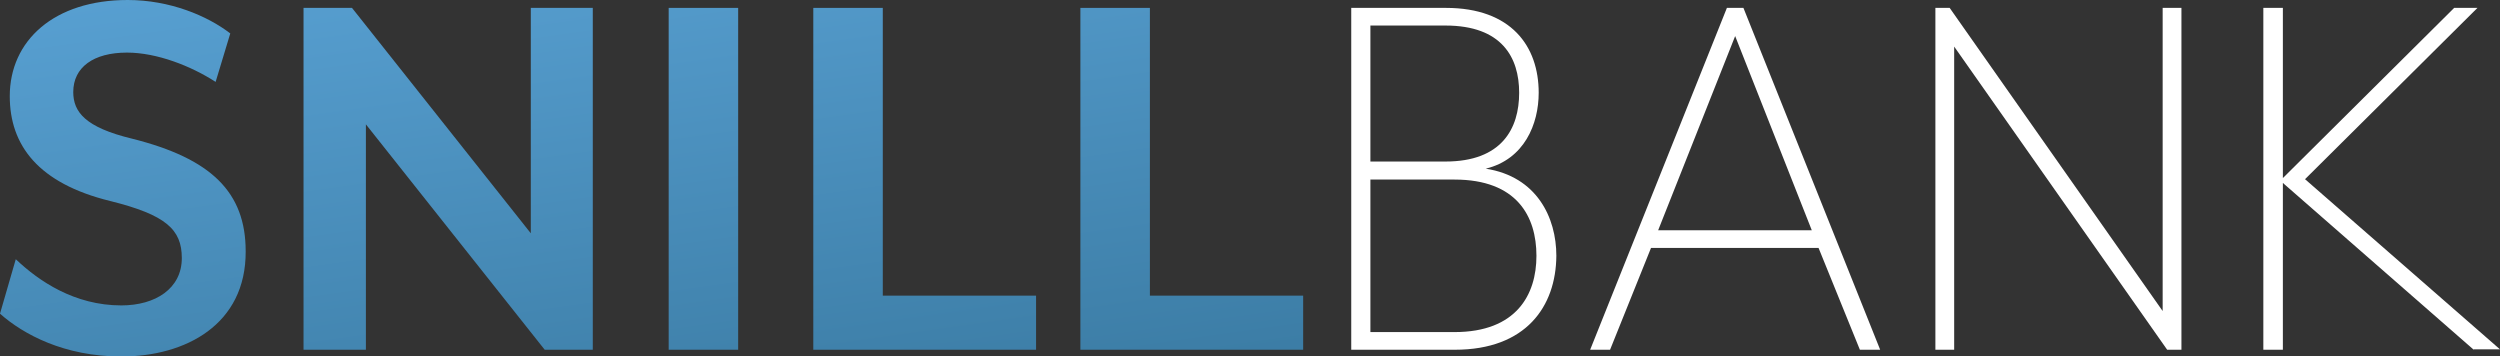 <?xml version="1.0" encoding="utf-8"?>
<!-- Generator: Adobe Illustrator 19.2.1, SVG Export Plug-In . SVG Version: 6.00 Build 0)  -->
<svg version="1.1" id="Layer_1" xmlns="http://www.w3.org/2000/svg" xmlns:xlink="http://www.w3.org/1999/xlink" x="0px" y="0px"
	 viewBox="0 0 665.5 94.9" style="enable-background:new 0 0 665.5 94.9;" xml:space="preserve">
<rect x="0" y="0" width="665.5" height="94.9" fill="#333333" stroke="none"/>
<style type="text/css">
	.st0{fill:url(#SVGID_1_);}
	.st1{fill:url(#SVGID_2_);}
	.st2{fill:url(#SVGID_3_);}
	.st3{fill:url(#SVGID_4_);}
	.st4{fill:url(#SVGID_5_);}
	.st5{fill:#FFFFFF;}
</style>
<g>
	<linearGradient id="SVGID_1_" gradientUnits="userSpaceOnUse" x1="21.393" y1="-18.868" x2="48.79" y2="174.283">
		<stop  offset="0" style="stop-color:#5BA4D7"/>
		<stop  offset="1" style="stop-color:#347399"/>
	</linearGradient>
	<path class="st0" d="M32.3,94.9C17.1,94.9,6.2,89,0,83.5L4.2,69c6.1,5.8,15.6,12.3,28.1,12.3c9.1,0,16.1-4.5,16.1-12.6
		c0-7.6-4.2-11.5-19.1-15.2C10.2,48.8,2.6,38.7,2.6,25.6C2.6,10.8,14.4,0,34,0c11.2,0,21.2,4.2,27.3,8.9l-3.9,12.9
		C50.9,17.6,41.8,14,33.8,14c-8.9,0-14.3,3.9-14.3,10.5c0,5.3,3.2,9.4,15.6,12.4c21.2,5.3,30.3,14.3,30.3,30
		C65.5,86.4,49.4,94.9,32.3,94.9z"/>
	<linearGradient id="SVGID_2_" gradientUnits="userSpaceOnUse" x1="108.156" y1="-31.175" x2="135.553" y2="161.976">
		<stop  offset="0" style="stop-color:#5BA4D7"/>
		<stop  offset="1" style="stop-color:#347399"/>
	</linearGradient>
	<path class="st1" d="M145,93.1l-47.6-60v60H80.8v-91h12.9l47.6,60v-60h16.5v91H145z"/>
	<linearGradient id="SVGID_3_" gradientUnits="userSpaceOnUse" x1="174.746" y1="-40.62" x2="202.143" y2="152.531">
		<stop  offset="0" style="stop-color:#5BA4D7"/>
		<stop  offset="1" style="stop-color:#347399"/>
	</linearGradient>
	<path class="st2" d="M178,93.1v-91h18.5v91H178z"/>
	<linearGradient id="SVGID_4_" gradientUnits="userSpaceOnUse" x1="227.168" y1="-48.056" x2="254.565" y2="145.095">
		<stop  offset="0" style="stop-color:#5BA4D7"/>
		<stop  offset="1" style="stop-color:#347399"/>
	</linearGradient>
	<path class="st3" d="M216.5,93.1v-91H235v76.6h40.8v14.4H216.5z"/>
	<linearGradient id="SVGID_5_" gradientUnits="userSpaceOnUse" x1="296.879" y1="-57.944" x2="324.277" y2="135.207">
		<stop  offset="0" style="stop-color:#5BA4D7"/>
		<stop  offset="1" style="stop-color:#347399"/>
	</linearGradient>
	<path class="st4" d="M287.6,93.1v-91h18.5v76.6h40.8v14.4H287.6z"/>
</g>
<g>
	<path class="st5" d="M387.3,93.1h-27.6v-91h25.2c17.4,0,24.7,10.2,24.7,22.6c0,8.3-3.8,17.7-14.1,20.2c13.6,2.1,18.8,13,18.8,23.2
		C414.2,81.6,406.2,93.1,387.3,93.1z M384.8,6.8h-20v36.2h20c15,0,19.6-8.8,19.6-18.3C404.4,15.3,399.8,6.8,384.8,6.8z M364.8,88.4
		h22.4c16.5,0,21.8-10,21.8-20.3c0-10.5-5.2-20.3-21.8-20.3h-22.4V88.4z"/>
	<path class="st5" d="M495.1,93.1L484.1,66h-44.6l-10.9,27.1h-5.3l36.4-91h4.4l36.4,91H495.1z M461.9,9.6l-20.5,51.7h40.9L461.9,9.6
		z"/>
	<path class="st5" d="M576.9,93.1l-56.7-80.7v80.7h-5v-91h3.8l56.7,80.7V2.1h5v91H576.9z"/>
	<path class="st5" d="M658.5,93.1l-50.8-44.4v44.4h-5.2v-91h5.2v45.3l45.6-45.3h6.2l-45.9,45.6l51.9,45.3H658.5z"/>
</g>
</svg>
